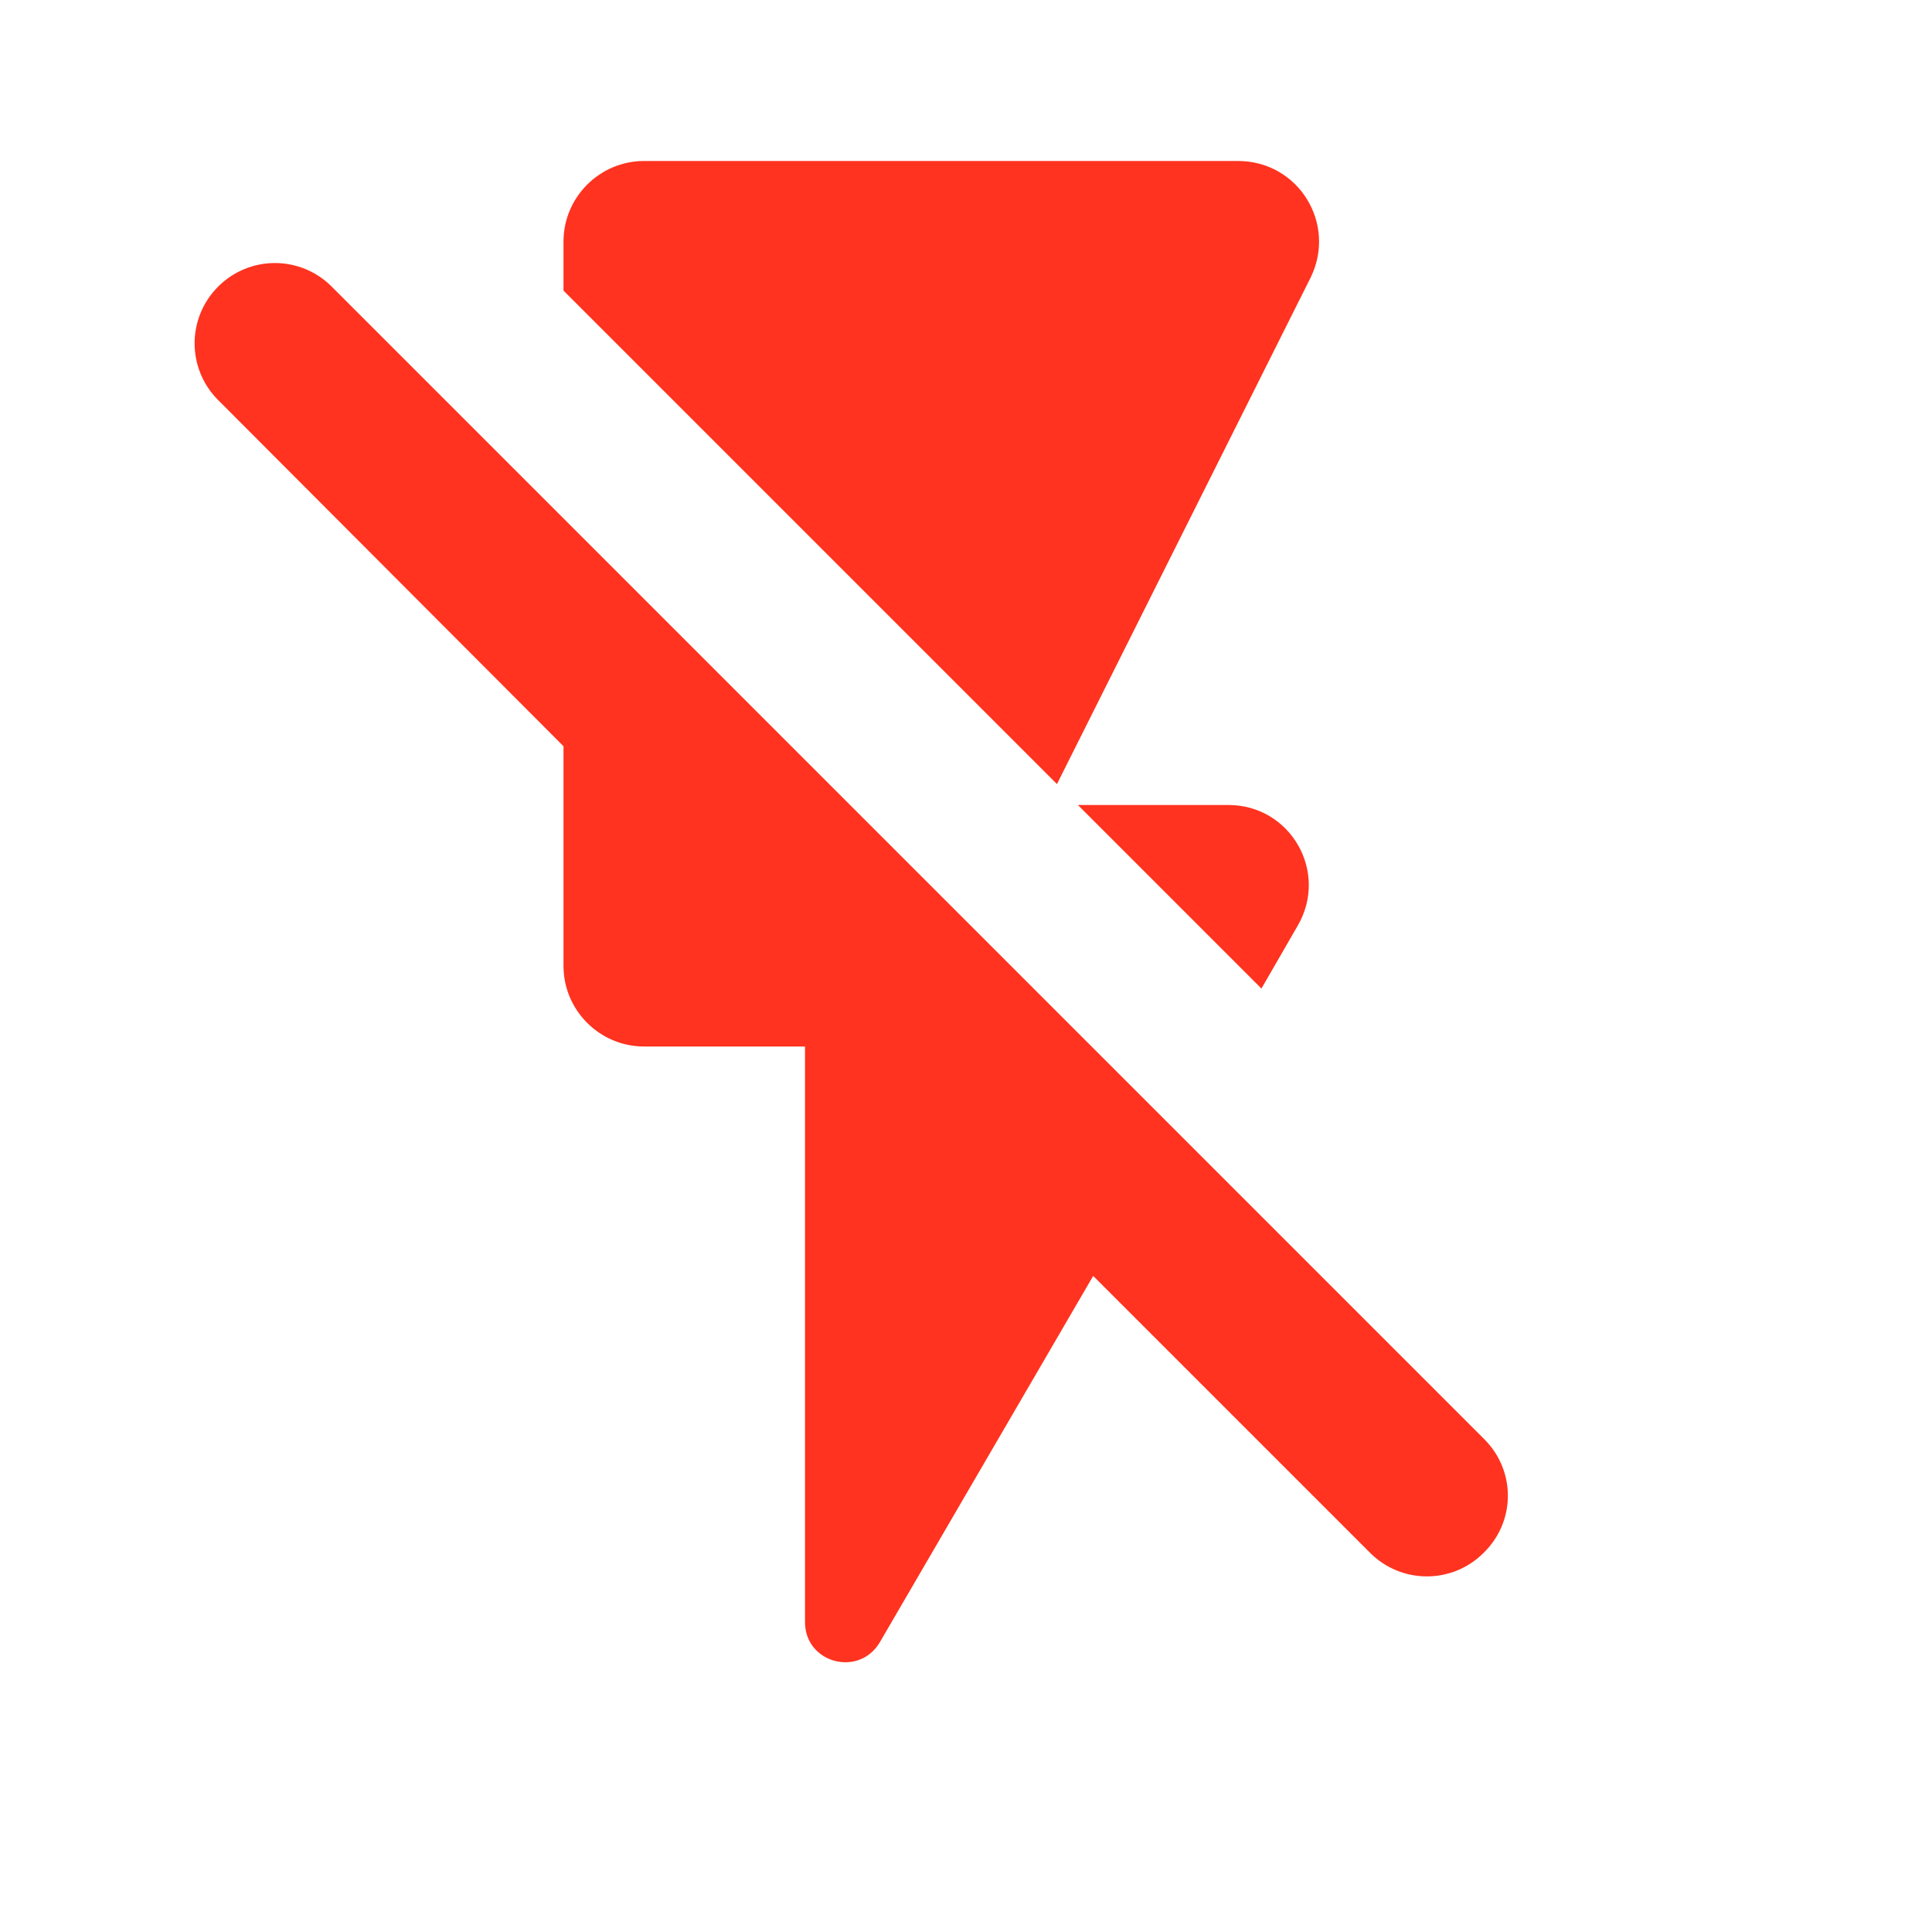 <svg fill="#FF331F" xmlns="http://www.w3.org/2000/svg" height="24" viewBox="0 0 24 24" width="24"><path d="M0 0h24v24H0V0z" fill="none"/><path d="M16.12 11.5c.39-.67-.09-1.5-.86-1.5h-1.87l2.28 2.28.45-.78zm.16-8.05c.33-.67-.15-1.45-.9-1.45H8c-.55 0-1 .45-1 1v.61l6.13 6.13 3.15-6.29zm2.16 14.43L4.12 3.56c-.39-.39-1.02-.39-1.41 0-.39.39-.39 1.02 0 1.41L7 9.27V12c0 .55.45 1 1 1h2v7.15c0 .51.67.69.93.25l2.65-4.55 3.44 3.44c.39.39 1.02.39 1.41 0 .4-.39.4-1.02.01-1.41z"/></svg>